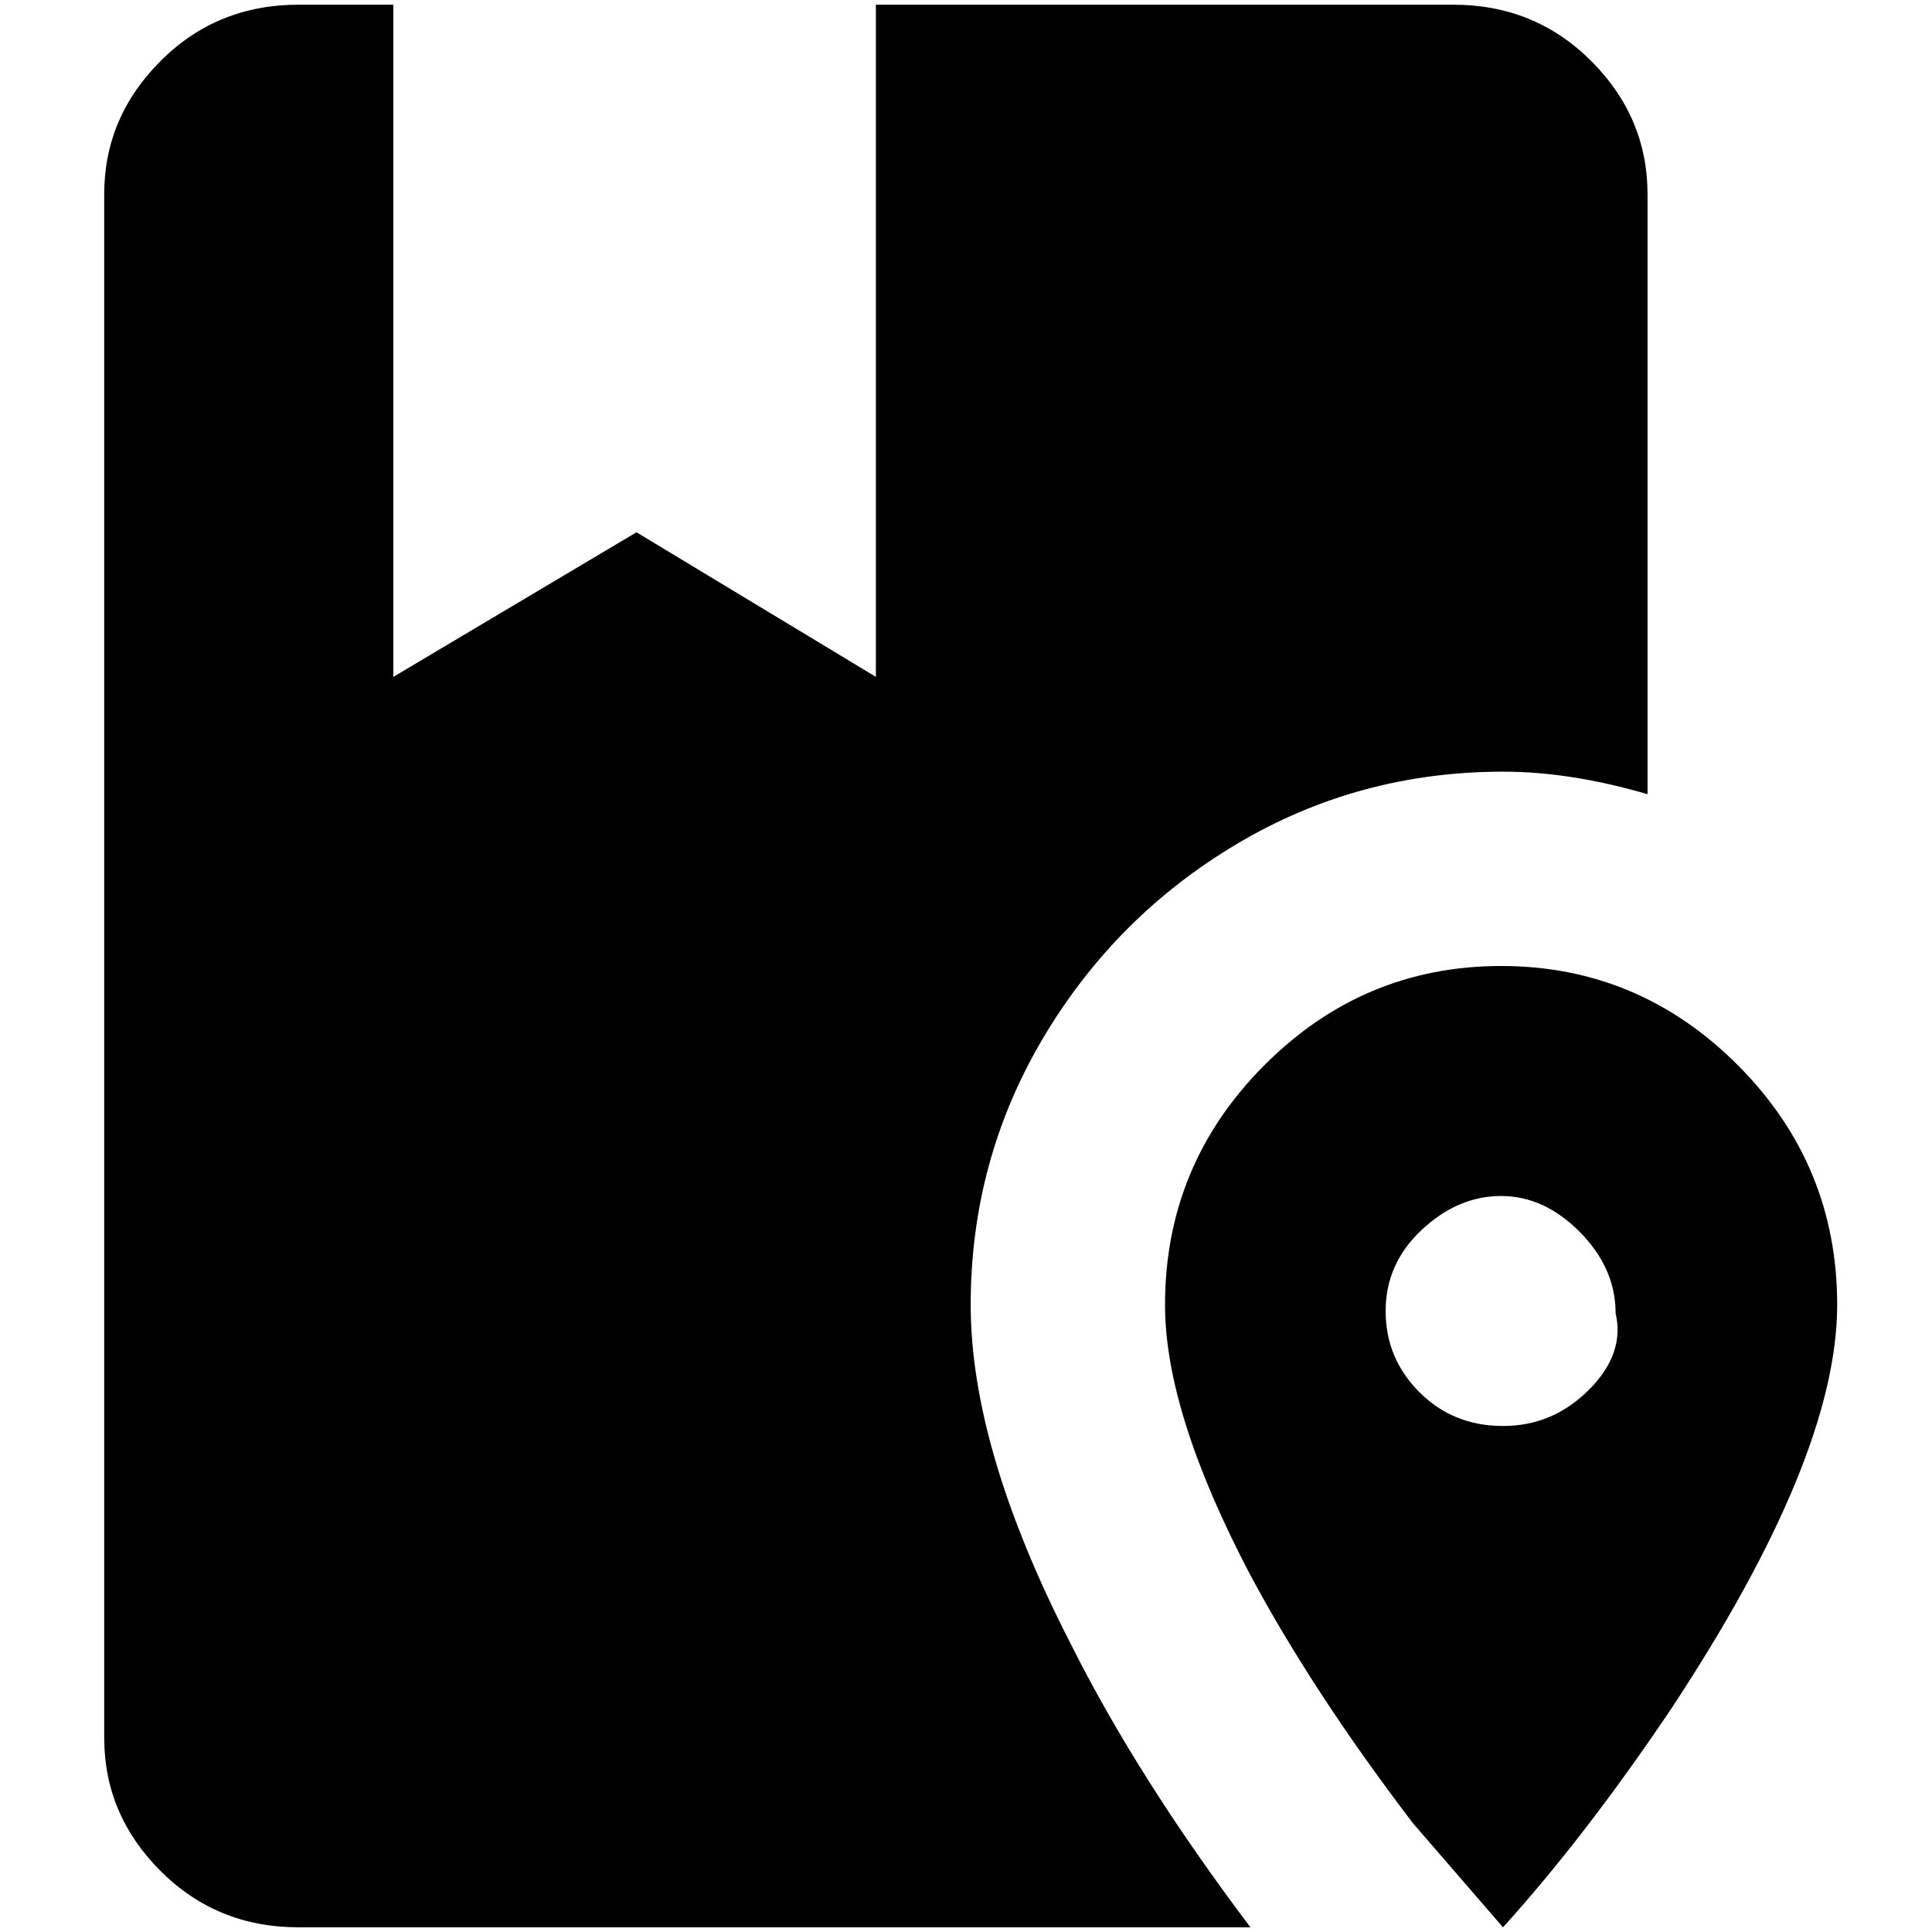<?xml version="1.0" standalone="no"?>
<!DOCTYPE svg PUBLIC "-//W3C//DTD SVG 1.1//EN" "http://www.w3.org/Graphics/SVG/1.1/DTD/svg11.dtd" >
<svg xmlns="http://www.w3.org/2000/svg" xmlns:xlink="http://www.w3.org/1999/xlink" version="1.1" width="2048" height="2048" viewBox="-10 0 2058 2048">
   <path fill="currentColor"
d="M1024 1385q0 153 106 360q72 144 192 303h-1014q-87 0 -147 -60t-60 -142v-1644q0 -82 60 -142t147 -60h101v716l259 -154l255 154v-716h615q87 0 147 60t60 142v639q-82 -24 -154 -24q-154 0 -283.5 77t-206.5 207t-77 284zM1947 1385q0 163 -178 432q-91 135 -178 231
l-96 -111q-106 -139 -173 -264q-91 -173 -91 -288q0 -149 105.5 -255t252.5 -106t252.5 106t105.5 255zM1711 1394q0 -48 -38 -86.5t-84 -38.5t-84.5 36t-38.5 86.5t36 86.5t89 36t91.5 -38.5t28.5 -81.5z" />
</svg>
